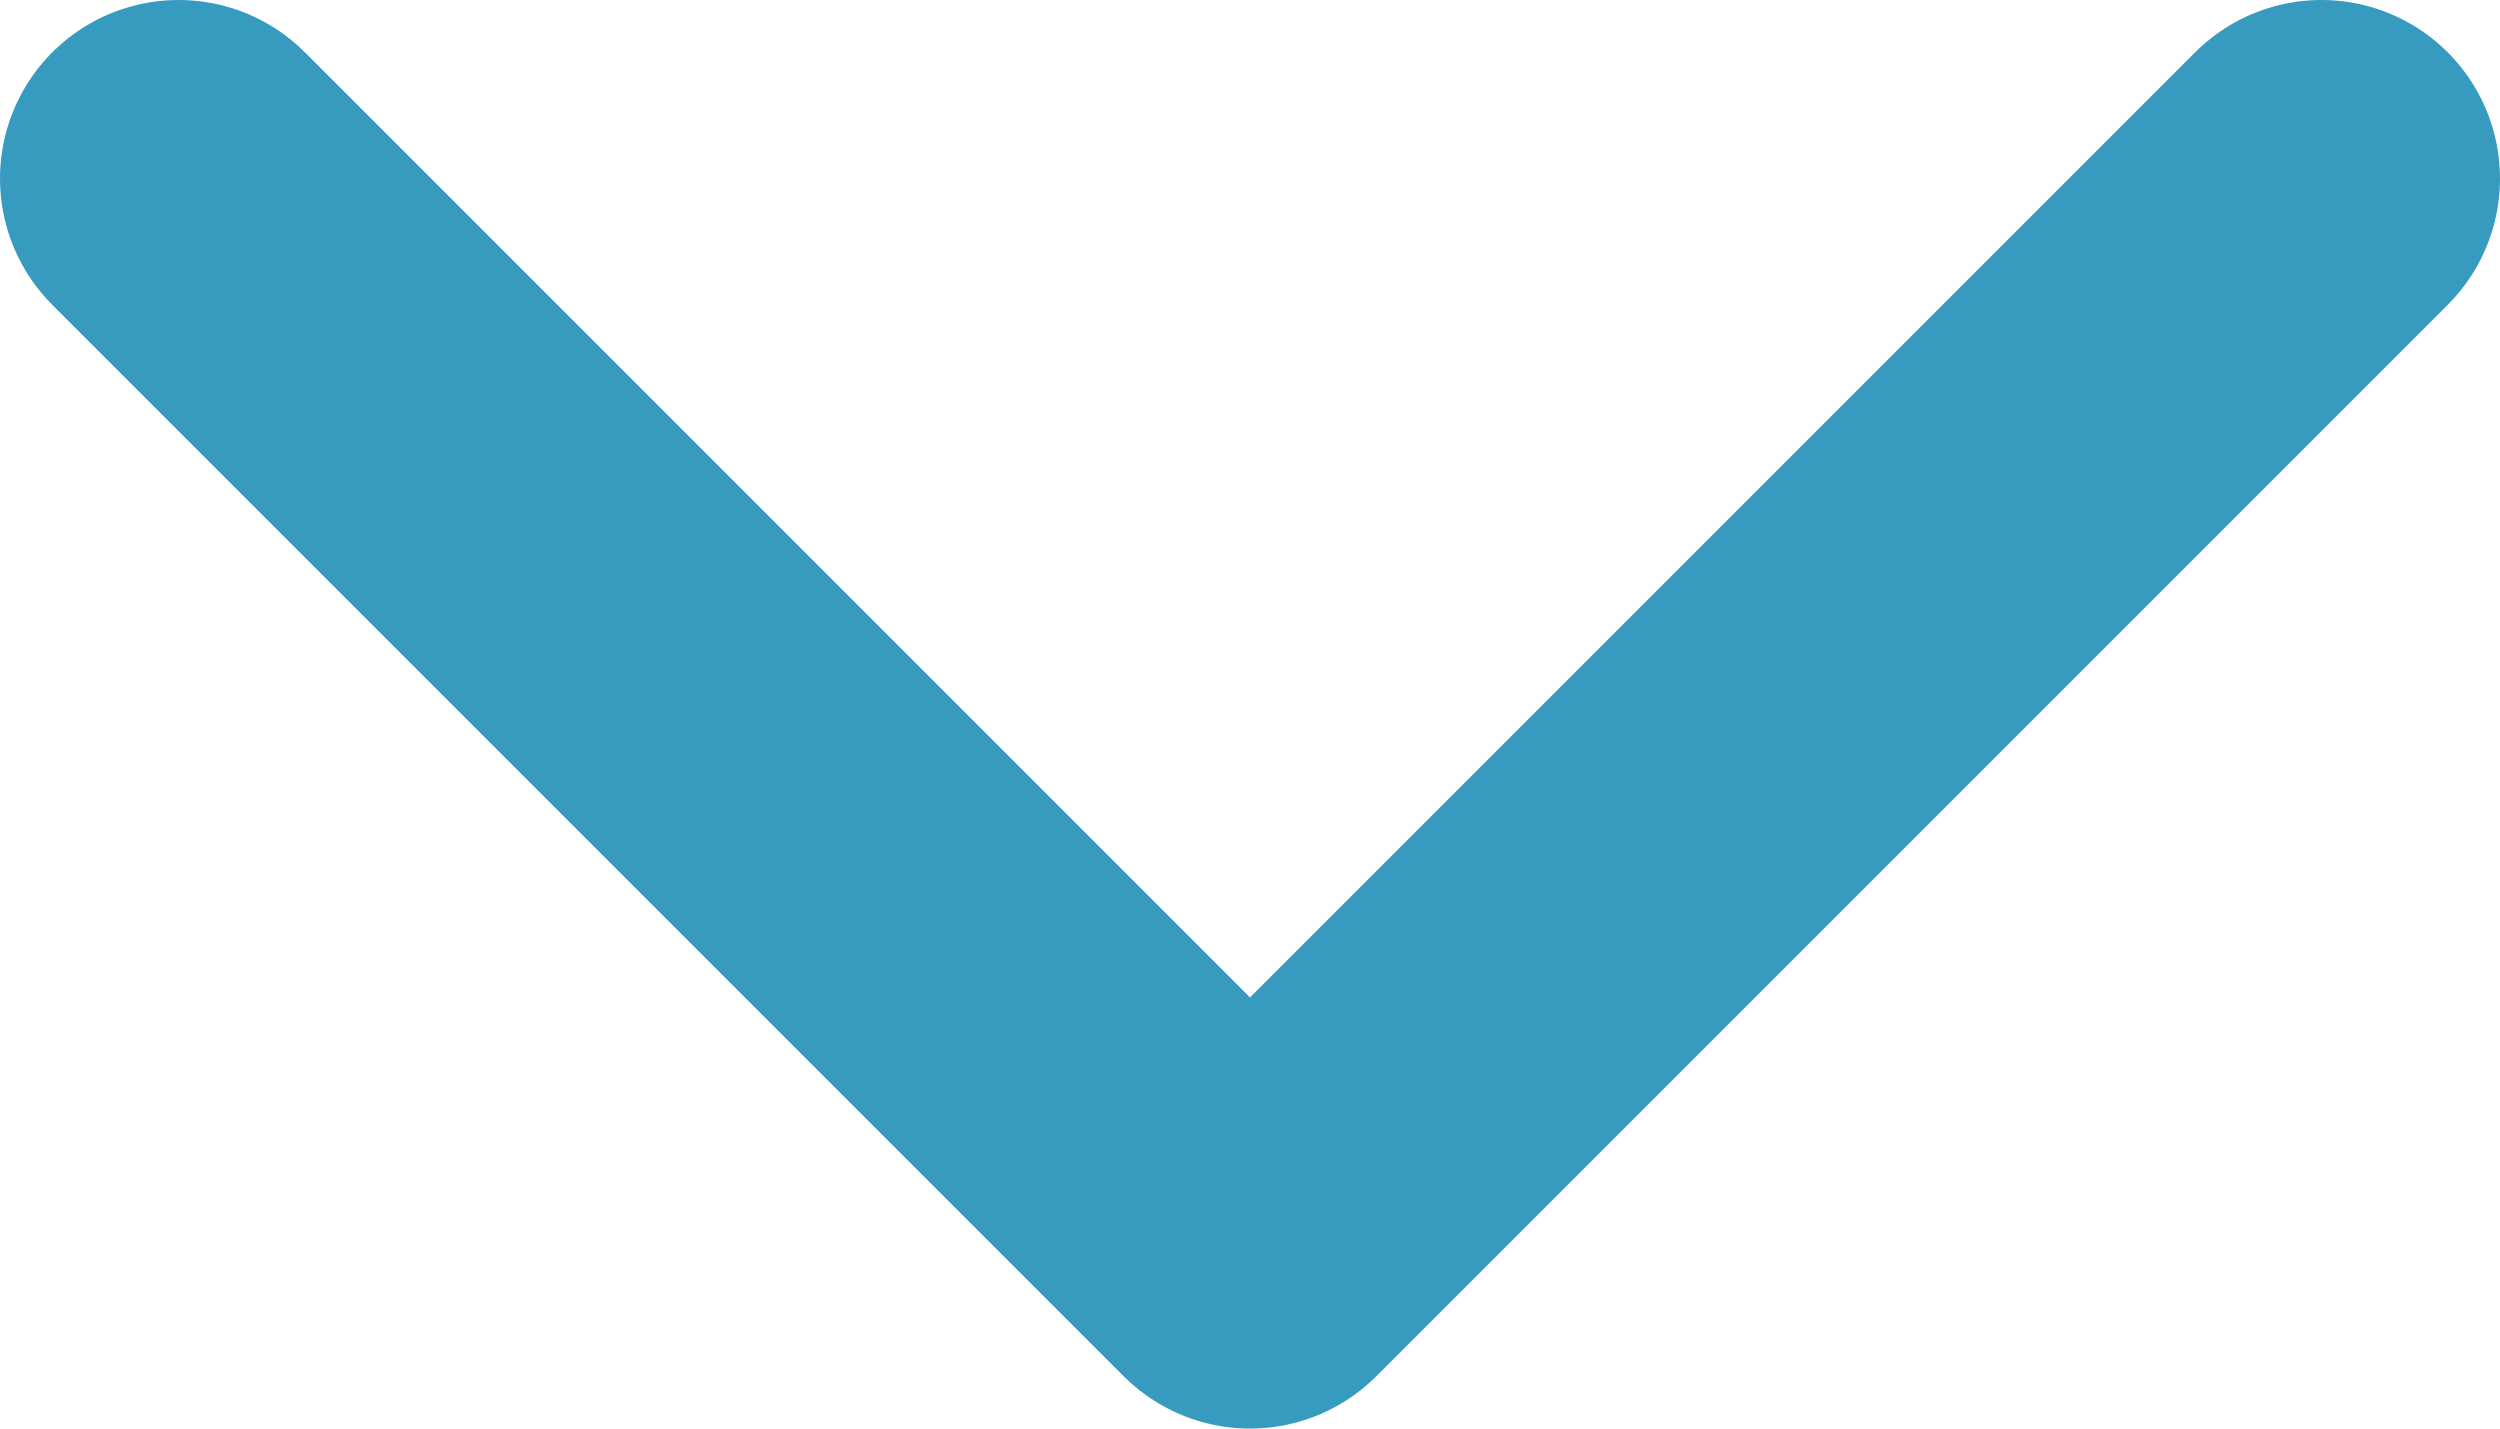 <svg width="14" height="8" viewBox="0 0 14 8" fill="none" xmlns="http://www.w3.org/2000/svg">
<path d="M1 1L7 7L13 1" stroke="#379BBF" stroke-width="2" stroke-linecap="round" stroke-linejoin="round"/>
</svg>

